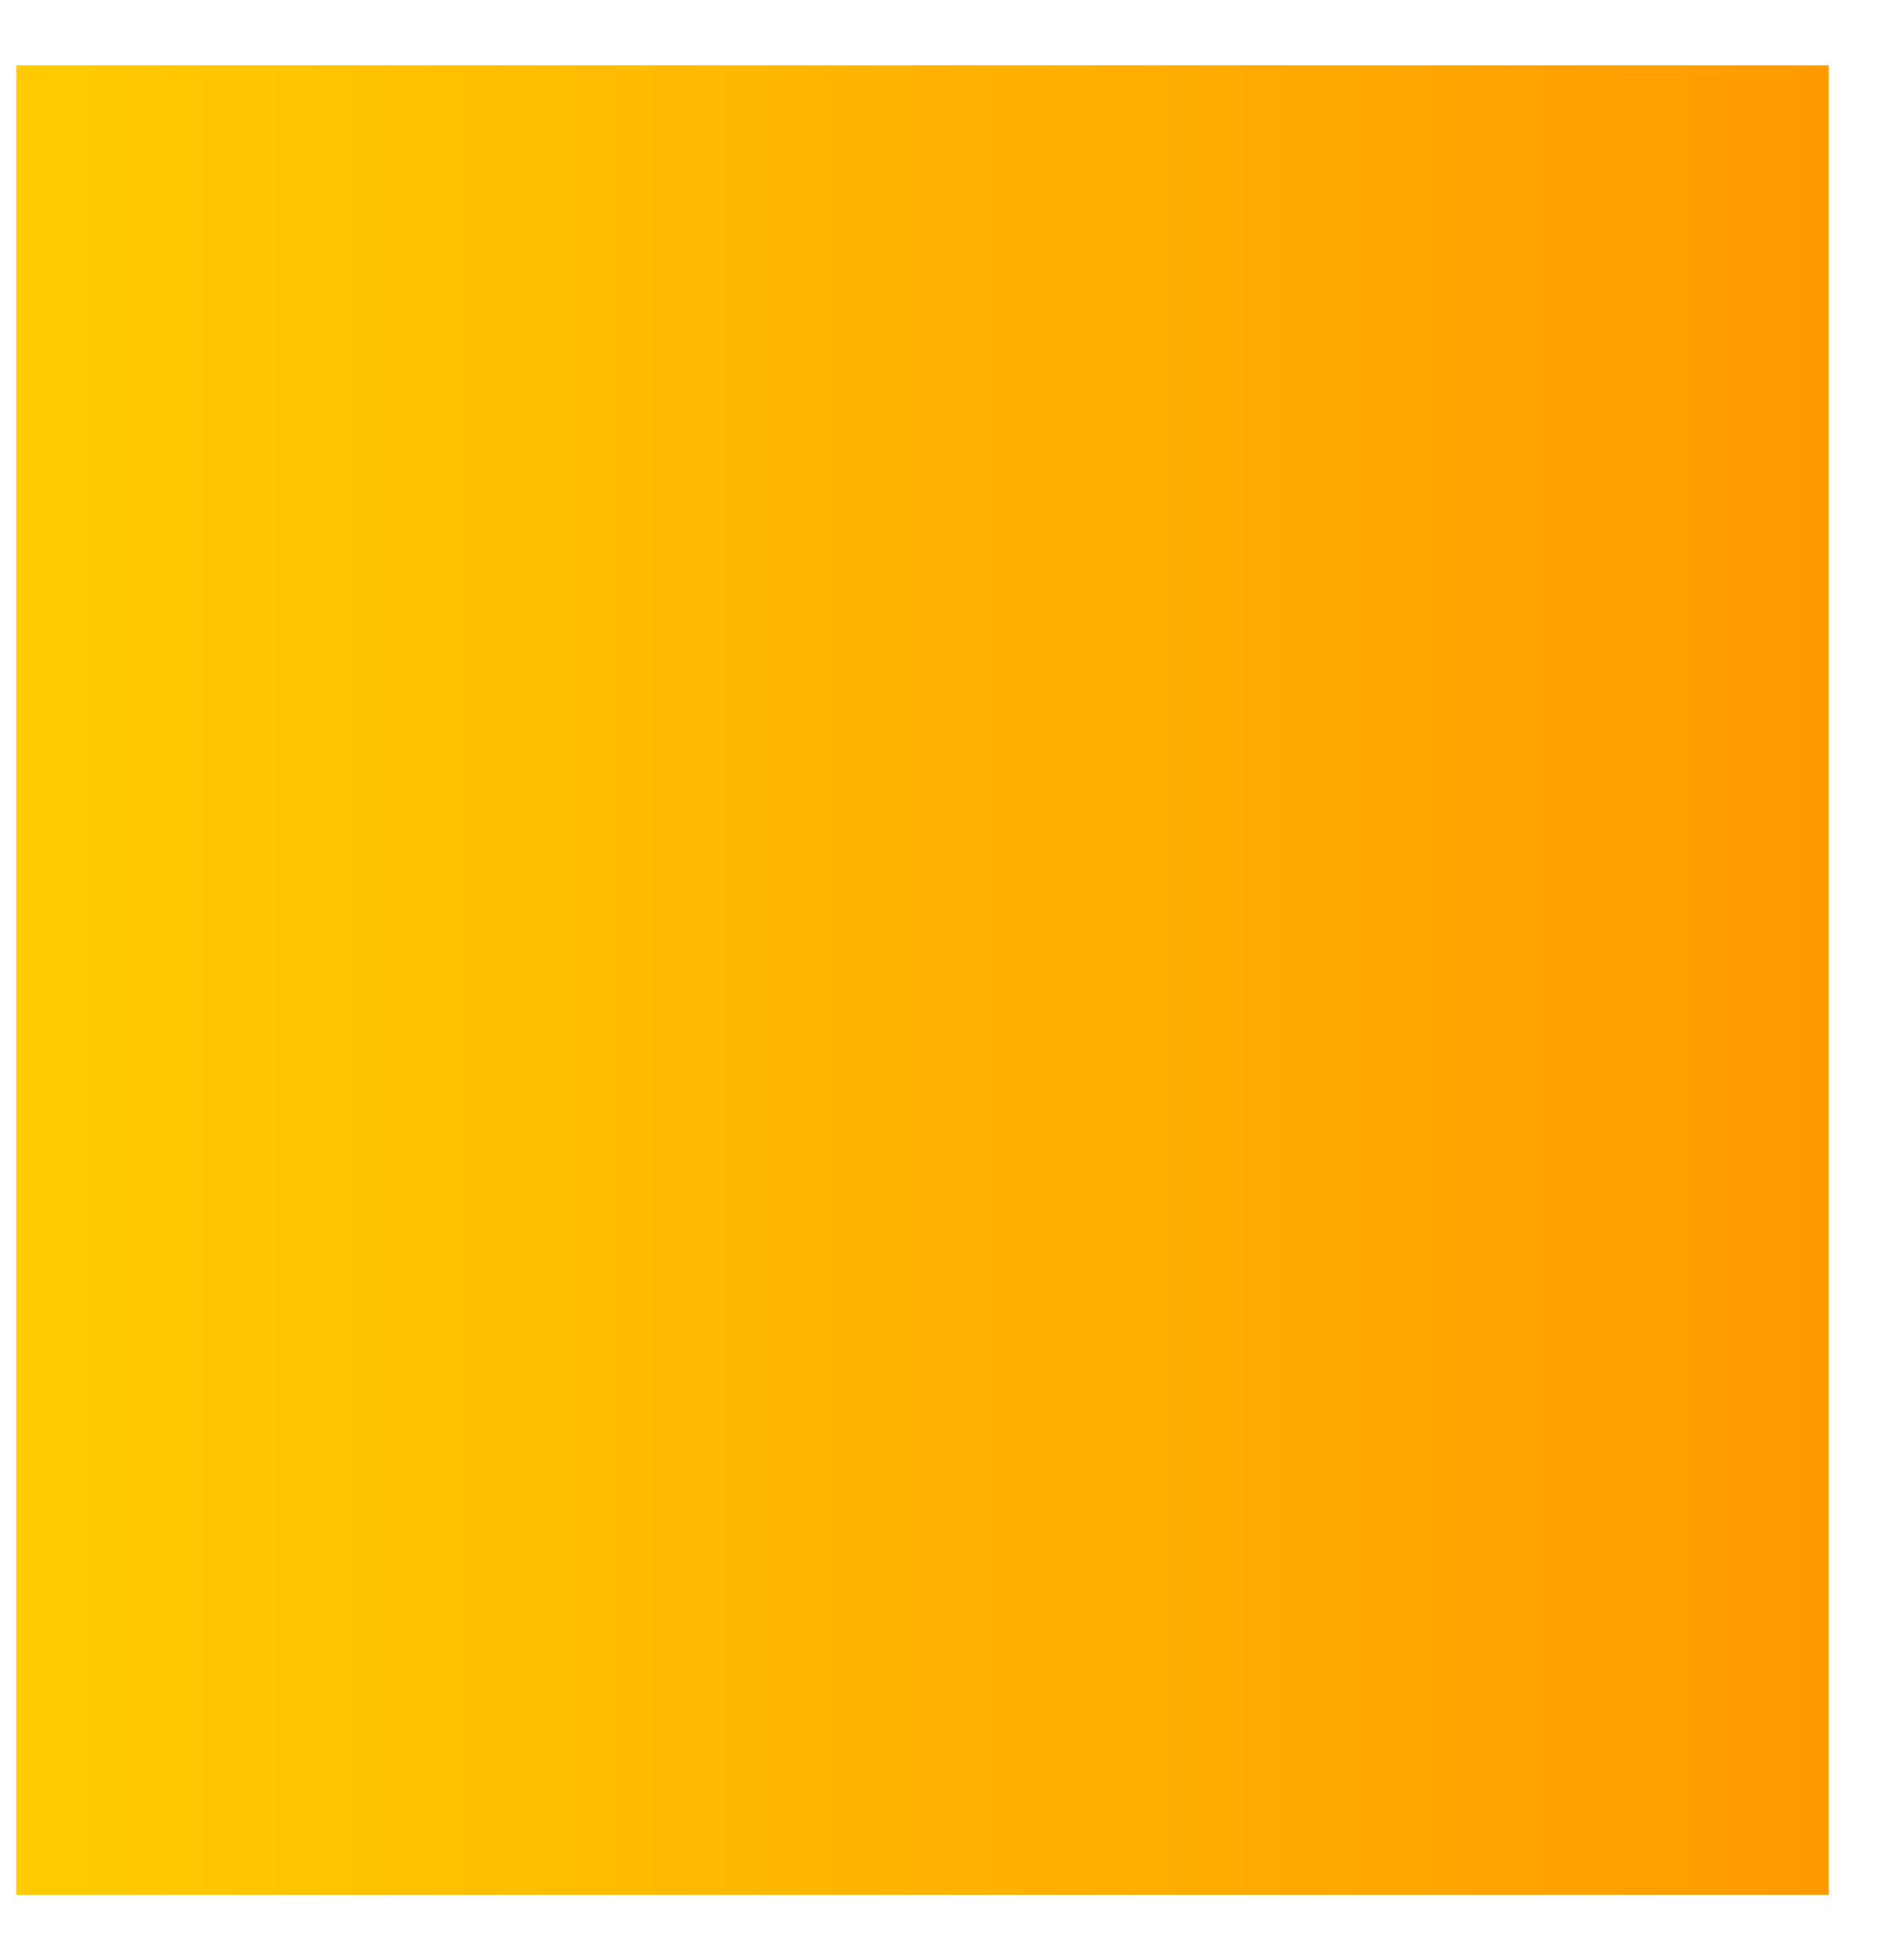 ﻿<?xml version="1.0" encoding="utf-8"?>
<svg version="1.1" xmlns:xlink="http://www.w3.org/1999/xlink" width="29px" height="30px" xmlns="http://www.w3.org/2000/svg">
  <defs>
    <linearGradient gradientUnits="userSpaceOnUse" x1="0" y1="15" x2="29" y2="15" id="LinearGradient95">
      <stop id="Stop96" stop-color="#e9b600" stop-opacity="0.733" offset="0" />
      <stop id="Stop97" stop-color="#ffcc00" offset="0" />
      <stop id="Stop98" stop-color="#ff9900" offset="1" />
    </linearGradient>
  </defs>
  <g transform="matrix(1 0 0 1 -349 -514 )">
    <path d="M 28 1  L 0.25 1  L 0.25 29  L 28 29  L 28 1  Z " fill-rule="nonzero" fill="url(#LinearGradient95)" stroke="none" transform="matrix(1 0 0 1 349 514 )" />
  </g>
</svg>